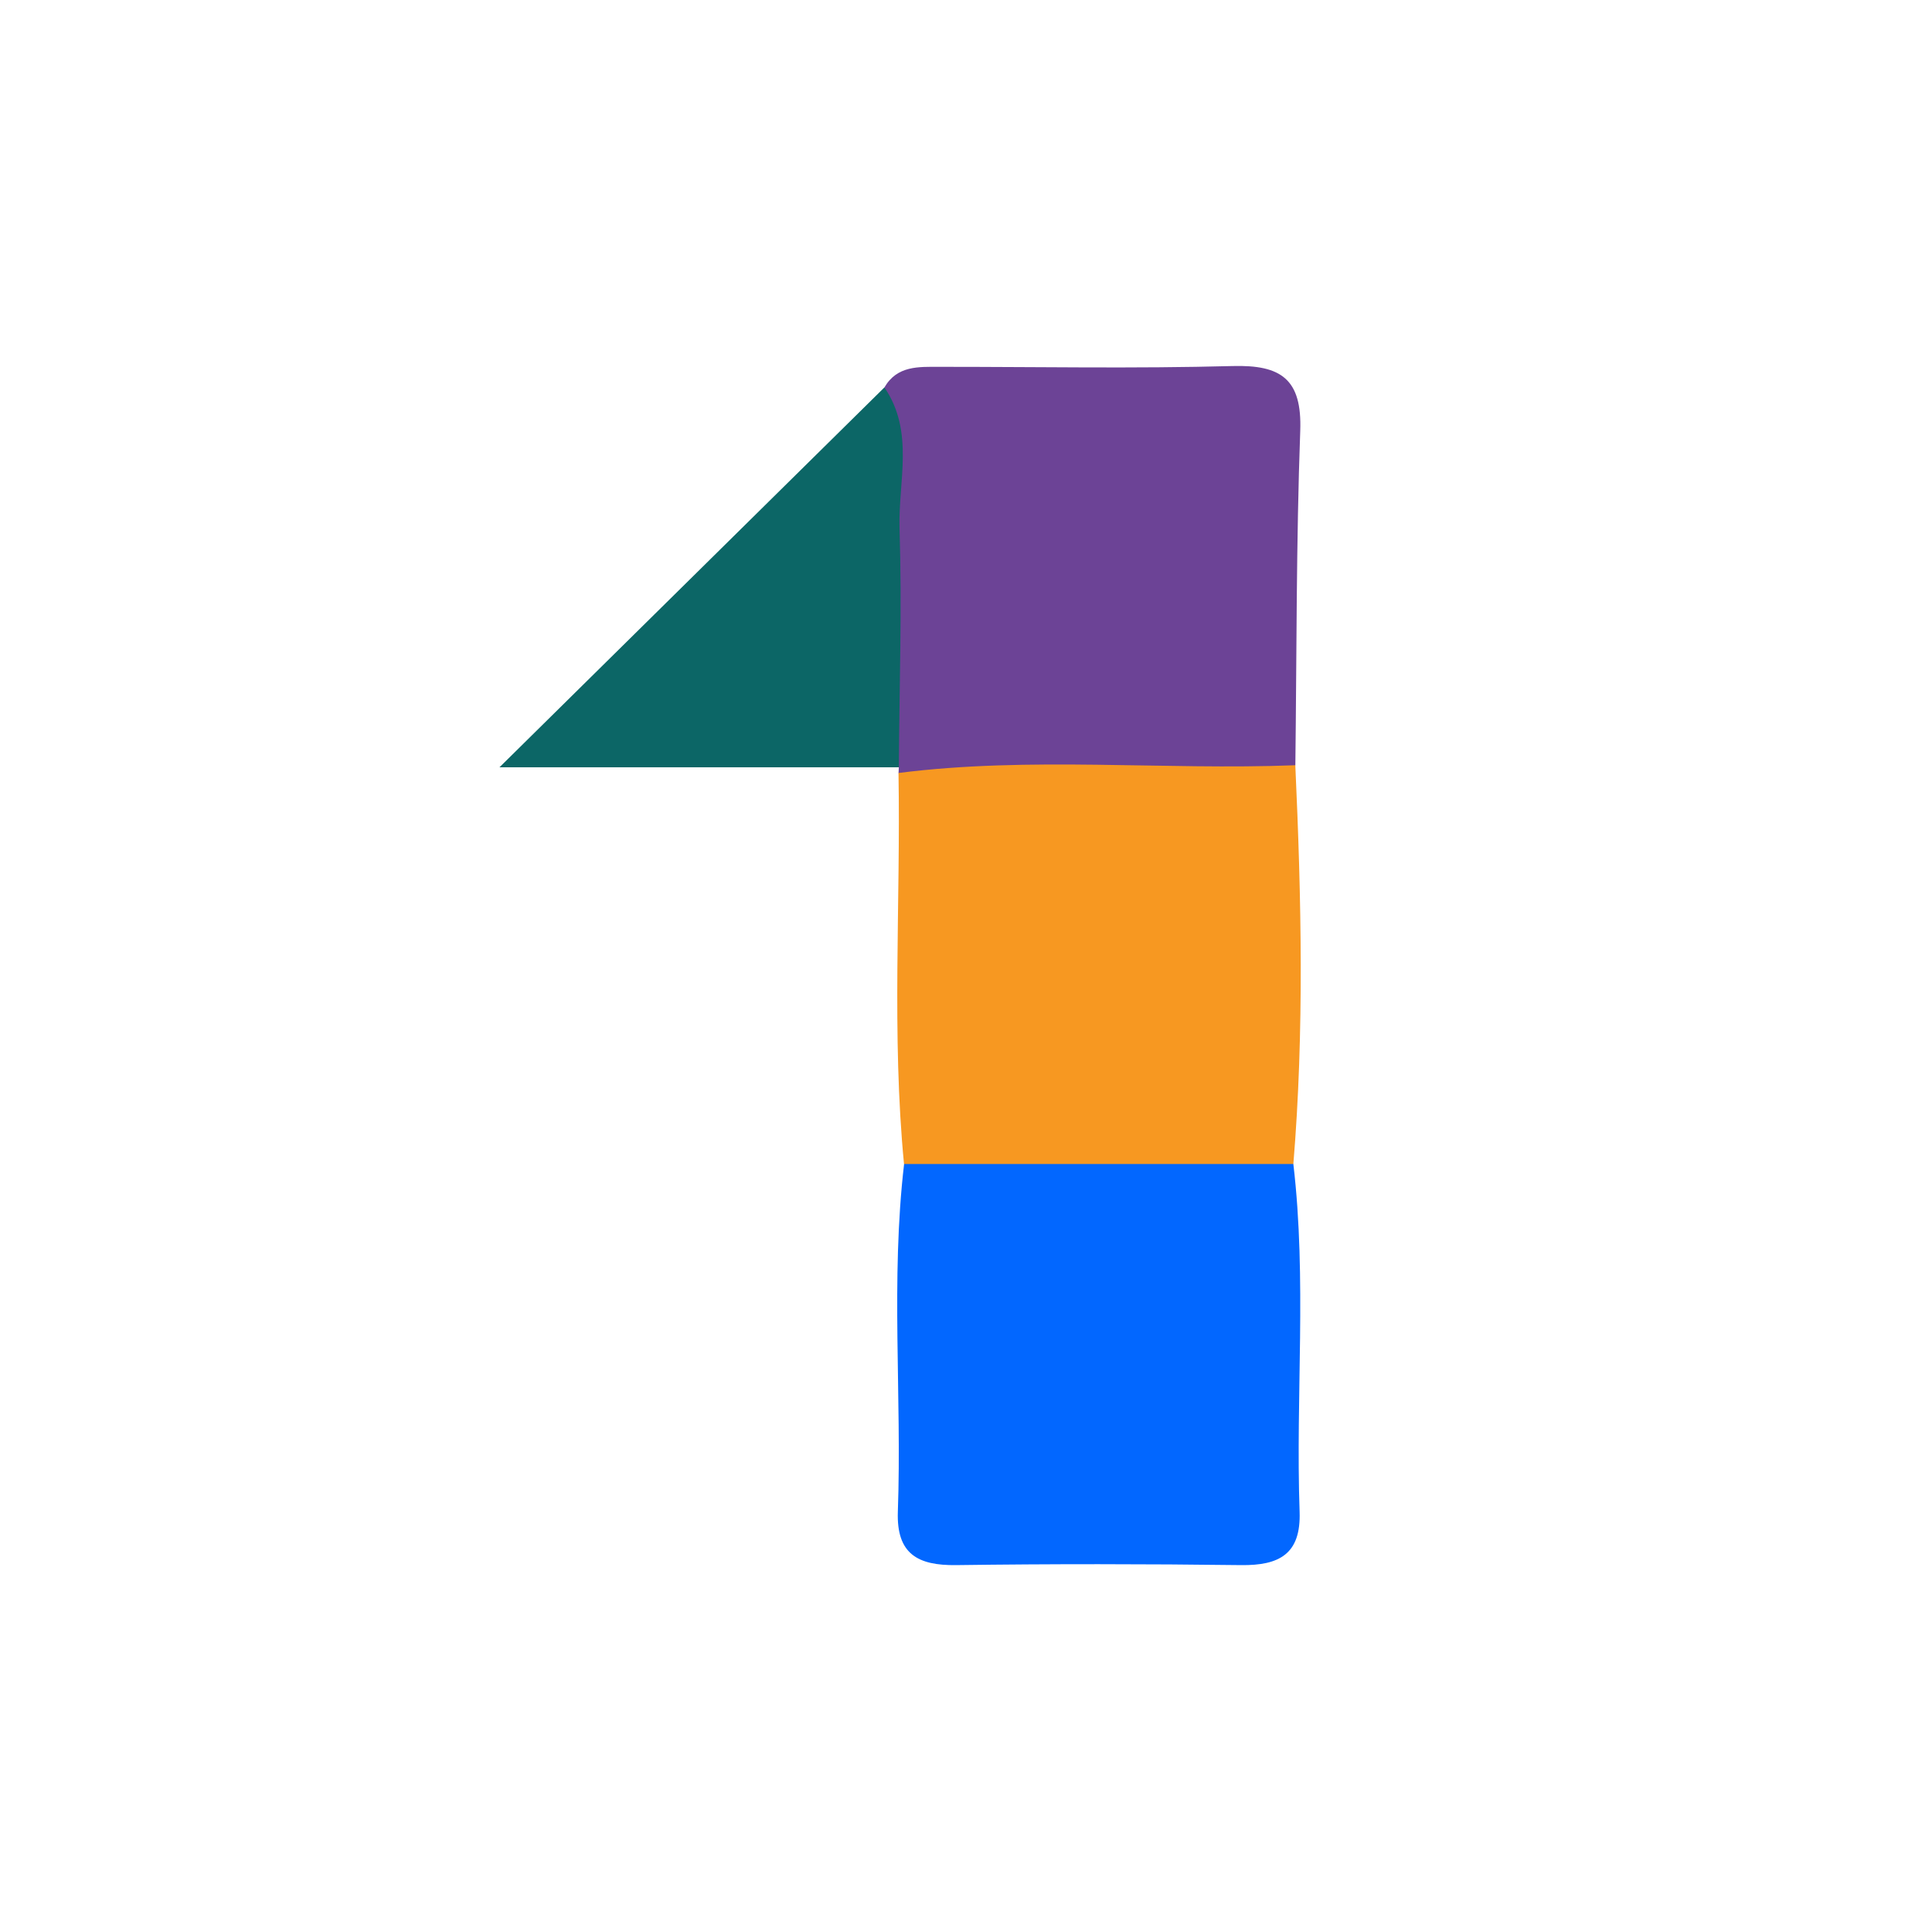 <?xml version="1.0" encoding="UTF-8" standalone="no"?>
<svg
   xmlns:dc="http://purl.org/dc/elements/1.1/"
   xmlns:cc="http://creativecommons.org/ns#"
   xmlns:rdf="http://www.w3.org/1999/02/22-rdf-syntax-ns#"
   xmlns:svg="http://www.w3.org/2000/svg"
   xmlns="http://www.w3.org/2000/svg"
   xmlns:sodipodi="http://sodipodi.sourceforge.net/DTD/sodipodi-0.dtd"
   xmlns:inkscape="http://www.inkscape.org/namespaces/inkscape"
   width="15.497mm"
   height="15.489mm"
   viewBox="0 0 15.497 15.489"
   version="1.1"
   id="svg5323"
   inkscape:version="1.0.2 (1.0.2+r75+1)"
   sodipodi:docname="1.svg">
  <defs
     id="defs5317" />
  <sodipodi:namedview
     id="base"
     pagecolor="#ffffff"
     bordercolor="#666666"
     borderopacity="1.0"
     inkscape:pageopacity="0.0"
     inkscape:pageshadow="2"
     inkscape:zoom="0.7"
     inkscape:cx="115.86135"
     inkscape:cy="-88.846251"
     inkscape:document-units="mm"
     inkscape:current-layer="layer1"
     inkscape:document-rotation="0"
     showgrid="false"
     fit-margin-top="0"
     fit-margin-left="0"
     fit-margin-right="0"
     fit-margin-bottom="0"
     inkscape:window-width="1514"
     inkscape:window-height="842"
     inkscape:window-x="210"
     inkscape:window-y="112"
     inkscape:window-maximized="0" />
  <g
     inkscape:label="Layer 1"
     inkscape:groupmode="layer"
     id="layer1"
     transform="translate(-34.739,-397.262)">
    <g
       id="g7114"
       transform="translate(112.2,65.096)">
      <g
         id="g132"
         transform="matrix(0.353,0,0,-0.353,-70.367,335.274)">
        <path
           d="M 0,0 C 0.29,0.5 0.779,0.468 1.253,0.468 3.473,0.469 5.694,0.426 7.913,0.486 9.014,0.516 9.492,0.189 9.449,-0.987 9.357,-3.52 9.369,-6.056 9.338,-8.591 6.356,-9.895 3.345,-9.658 0.321,-8.767 l 0.007,0.134 C -0.949,-5.799 -0.339,-2.895 0,0"
           style="fill:#6c4396;fill-opacity:1;fill-rule:evenodd;stroke:none"
           id="path134" />
      </g>
      <g
         id="g136"
         transform="matrix(0.353,0,0,-0.353,-70.254,338.367)">
        <path
           d="m 0,0 c 3,0.381 6.012,0.06 9.017,0.176 0.138,-3.024 0.205,-6.047 -0.045,-9.069 -2.949,-1.313 -5.897,-1.31 -8.846,0 C -0.16,-5.932 0.051,-2.964 0,0"
           style="fill:#f79821;fill-opacity:1;fill-rule:evenodd;stroke:none"
           id="path138" />
      </g>
      <g
         id="g140"
         transform="matrix(0.353,0,0,-0.353,-70.209,341.504)">
        <path
           d="m 0,0 c 2.949,0 5.897,0 8.845,0 0.309,-2.629 0.05,-5.268 0.142,-7.9 0.034,-0.967 -0.464,-1.225 -1.329,-1.215 -2.158,0.027 -4.317,0.029 -6.475,0 -0.87,-0.011 -1.358,0.251 -1.325,1.214 C -0.049,-5.268 -0.308,-2.629 0,0"
           style="fill:#0267ff;fill-opacity:1;fill-rule:evenodd;stroke:none"
           id="path142" />
      </g>
      <g
         id="g144"
         transform="matrix(0.353,0,0,-0.353,-70.367,335.274)">
        <path
           d="M 0,0 C 0.689,-1.005 0.311,-2.139 0.344,-3.21 0.401,-5.016 0.339,-6.825 0.328,-8.633 H -8.747 C -5.562,-5.49 -2.781,-2.745 0,0"
           style="fill:#0c6666;fill-opacity:1;fill-rule:evenodd;stroke:none"
           id="path146" />
      </g>
    </g>
  </g>
</svg>
